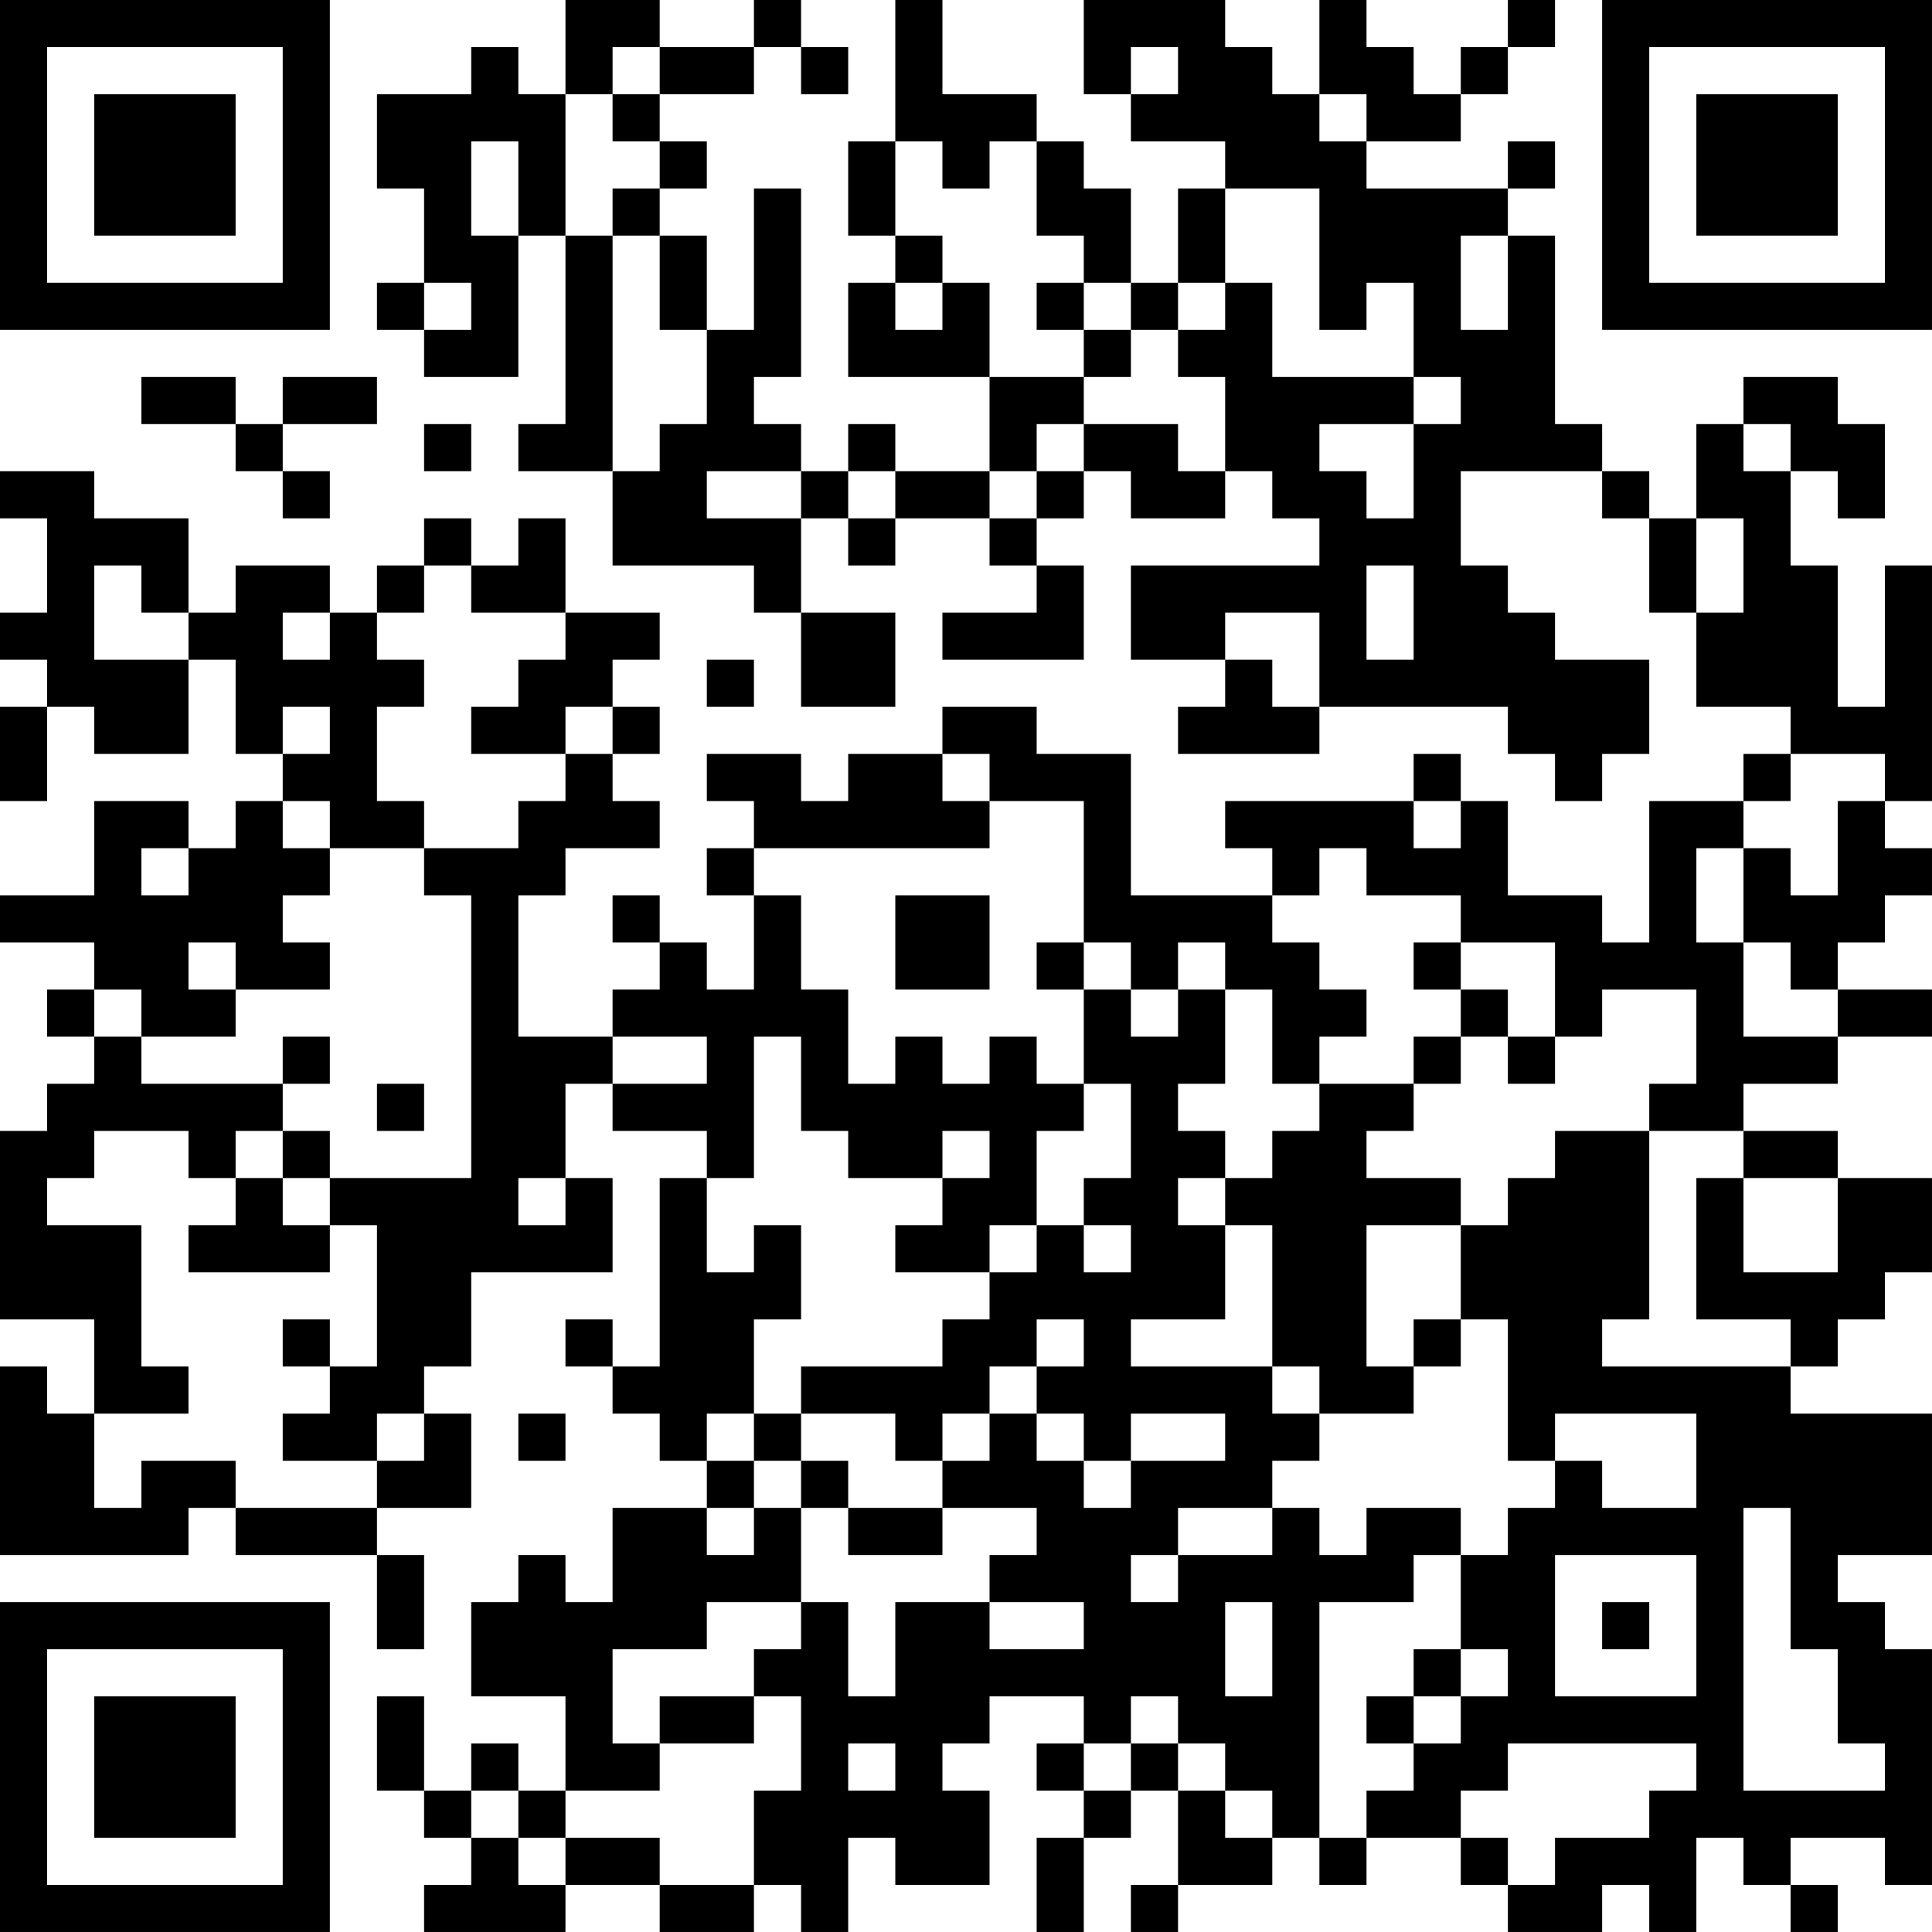 <?xml version="1.0" encoding="UTF-8"?>
<svg xmlns="http://www.w3.org/2000/svg" version="1.1" width="200" height="200" viewBox="0 0 200 200"><rect x="0" y="0" width="200" height="200" fill="#ffffff"/><g transform="scale(4.878)"><g transform="translate(0,0)"><path fill-rule="evenodd" d="M12 0L12 2L11 2L11 1L10 1L10 2L8 2L8 4L9 4L9 6L8 6L8 7L9 7L9 8L11 8L11 5L12 5L12 9L11 9L11 10L13 10L13 12L16 12L16 13L17 13L17 15L19 15L19 13L17 13L17 11L18 11L18 12L19 12L19 11L21 11L21 12L22 12L22 13L20 13L20 14L23 14L23 12L22 12L22 11L23 11L23 10L24 10L24 11L26 11L26 10L27 10L27 11L28 11L28 12L24 12L24 14L26 14L26 15L25 15L25 16L28 16L28 15L32 15L32 16L33 16L33 17L34 17L34 16L35 16L35 14L33 14L33 13L32 13L32 12L31 12L31 10L34 10L34 11L35 11L35 13L36 13L36 15L38 15L38 16L37 16L37 17L35 17L35 20L34 20L34 19L32 19L32 17L31 17L31 16L30 16L30 17L26 17L26 18L27 18L27 19L24 19L24 16L22 16L22 15L20 15L20 16L18 16L18 17L17 17L17 16L15 16L15 17L16 17L16 18L15 18L15 19L16 19L16 21L15 21L15 20L14 20L14 19L13 19L13 20L14 20L14 21L13 21L13 22L11 22L11 19L12 19L12 18L14 18L14 17L13 17L13 16L14 16L14 15L13 15L13 14L14 14L14 13L12 13L12 11L11 11L11 12L10 12L10 11L9 11L9 12L8 12L8 13L7 13L7 12L5 12L5 13L4 13L4 11L2 11L2 10L0 10L0 11L1 11L1 13L0 13L0 14L1 14L1 15L0 15L0 17L1 17L1 15L2 15L2 16L4 16L4 14L5 14L5 16L6 16L6 17L5 17L5 18L4 18L4 17L2 17L2 19L0 19L0 20L2 20L2 21L1 21L1 22L2 22L2 23L1 23L1 24L0 24L0 28L2 28L2 30L1 30L1 29L0 29L0 33L4 33L4 32L5 32L5 33L8 33L8 35L9 35L9 33L8 33L8 32L10 32L10 30L9 30L9 29L10 29L10 27L13 27L13 25L12 25L12 23L13 23L13 24L15 24L15 25L14 25L14 29L13 29L13 28L12 28L12 29L13 29L13 30L14 30L14 31L15 31L15 32L13 32L13 34L12 34L12 33L11 33L11 34L10 34L10 36L12 36L12 38L11 38L11 37L10 37L10 38L9 38L9 36L8 36L8 38L9 38L9 39L10 39L10 40L9 40L9 41L12 41L12 40L14 40L14 41L16 41L16 40L17 40L17 41L18 41L18 39L19 39L19 40L21 40L21 38L20 38L20 37L21 37L21 36L23 36L23 37L22 37L22 38L23 38L23 39L22 39L22 41L23 41L23 39L24 39L24 38L25 38L25 40L24 40L24 41L25 41L25 40L27 40L27 39L28 39L28 40L29 40L29 39L31 39L31 40L32 40L32 41L34 41L34 40L35 40L35 41L36 41L36 39L37 39L37 40L38 40L38 41L39 41L39 40L38 40L38 39L40 39L40 40L41 40L41 35L40 35L40 34L39 34L39 33L41 33L41 30L38 30L38 29L39 29L39 28L40 28L40 27L41 27L41 25L39 25L39 24L37 24L37 23L39 23L39 22L41 22L41 21L39 21L39 20L40 20L40 19L41 19L41 18L40 18L40 17L41 17L41 12L40 12L40 15L39 15L39 12L38 12L38 10L39 10L39 11L40 11L40 9L39 9L39 8L37 8L37 9L36 9L36 11L35 11L35 10L34 10L34 9L33 9L33 5L32 5L32 4L33 4L33 3L32 3L32 4L29 4L29 3L31 3L31 2L32 2L32 1L33 1L33 0L32 0L32 1L31 1L31 2L30 2L30 1L29 1L29 0L28 0L28 2L27 2L27 1L26 1L26 0L23 0L23 2L24 2L24 3L26 3L26 4L25 4L25 6L24 6L24 4L23 4L23 3L22 3L22 2L20 2L20 0L19 0L19 3L18 3L18 5L19 5L19 6L18 6L18 8L21 8L21 10L19 10L19 9L18 9L18 10L17 10L17 9L16 9L16 8L17 8L17 4L16 4L16 7L15 7L15 5L14 5L14 4L15 4L15 3L14 3L14 2L16 2L16 1L17 1L17 2L18 2L18 1L17 1L17 0L16 0L16 1L14 1L14 0ZM13 1L13 2L12 2L12 5L13 5L13 10L14 10L14 9L15 9L15 7L14 7L14 5L13 5L13 4L14 4L14 3L13 3L13 2L14 2L14 1ZM24 1L24 2L25 2L25 1ZM28 2L28 3L29 3L29 2ZM10 3L10 5L11 5L11 3ZM19 3L19 5L20 5L20 6L19 6L19 7L20 7L20 6L21 6L21 8L23 8L23 9L22 9L22 10L21 10L21 11L22 11L22 10L23 10L23 9L25 9L25 10L26 10L26 8L25 8L25 7L26 7L26 6L27 6L27 8L30 8L30 9L28 9L28 10L29 10L29 11L30 11L30 9L31 9L31 8L30 8L30 6L29 6L29 7L28 7L28 4L26 4L26 6L25 6L25 7L24 7L24 6L23 6L23 5L22 5L22 3L21 3L21 4L20 4L20 3ZM31 5L31 7L32 7L32 5ZM9 6L9 7L10 7L10 6ZM22 6L22 7L23 7L23 8L24 8L24 7L23 7L23 6ZM3 8L3 9L5 9L5 10L6 10L6 11L7 11L7 10L6 10L6 9L8 9L8 8L6 8L6 9L5 9L5 8ZM9 9L9 10L10 10L10 9ZM37 9L37 10L38 10L38 9ZM15 10L15 11L17 11L17 10ZM18 10L18 11L19 11L19 10ZM36 11L36 13L37 13L37 11ZM2 12L2 14L4 14L4 13L3 13L3 12ZM9 12L9 13L8 13L8 14L9 14L9 15L8 15L8 17L9 17L9 18L7 18L7 17L6 17L6 18L7 18L7 19L6 19L6 20L7 20L7 21L5 21L5 20L4 20L4 21L5 21L5 22L3 22L3 21L2 21L2 22L3 22L3 23L6 23L6 24L5 24L5 25L4 25L4 24L2 24L2 25L1 25L1 26L3 26L3 29L4 29L4 30L2 30L2 32L3 32L3 31L5 31L5 32L8 32L8 31L9 31L9 30L8 30L8 31L6 31L6 30L7 30L7 29L8 29L8 26L7 26L7 25L10 25L10 19L9 19L9 18L11 18L11 17L12 17L12 16L13 16L13 15L12 15L12 16L10 16L10 15L11 15L11 14L12 14L12 13L10 13L10 12ZM29 12L29 14L30 14L30 12ZM6 13L6 14L7 14L7 13ZM26 13L26 14L27 14L27 15L28 15L28 13ZM15 14L15 15L16 15L16 14ZM6 15L6 16L7 16L7 15ZM20 16L20 17L21 17L21 18L16 18L16 19L17 19L17 21L18 21L18 23L19 23L19 22L20 22L20 23L21 23L21 22L22 22L22 23L23 23L23 24L22 24L22 26L21 26L21 27L19 27L19 26L20 26L20 25L21 25L21 24L20 24L20 25L18 25L18 24L17 24L17 22L16 22L16 25L15 25L15 27L16 27L16 26L17 26L17 28L16 28L16 30L15 30L15 31L16 31L16 32L15 32L15 33L16 33L16 32L17 32L17 34L15 34L15 35L13 35L13 37L14 37L14 38L12 38L12 39L11 39L11 38L10 38L10 39L11 39L11 40L12 40L12 39L14 39L14 40L16 40L16 38L17 38L17 36L16 36L16 35L17 35L17 34L18 34L18 36L19 36L19 34L21 34L21 35L23 35L23 34L21 34L21 33L22 33L22 32L20 32L20 31L21 31L21 30L22 30L22 31L23 31L23 32L24 32L24 31L26 31L26 30L24 30L24 31L23 31L23 30L22 30L22 29L23 29L23 28L22 28L22 29L21 29L21 30L20 30L20 31L19 31L19 30L17 30L17 29L20 29L20 28L21 28L21 27L22 27L22 26L23 26L23 27L24 27L24 26L23 26L23 25L24 25L24 23L23 23L23 21L24 21L24 22L25 22L25 21L26 21L26 23L25 23L25 24L26 24L26 25L25 25L25 26L26 26L26 28L24 28L24 29L27 29L27 30L28 30L28 31L27 31L27 32L25 32L25 33L24 33L24 34L25 34L25 33L27 33L27 32L28 32L28 33L29 33L29 32L31 32L31 33L30 33L30 34L28 34L28 39L29 39L29 38L30 38L30 37L31 37L31 36L32 36L32 35L31 35L31 33L32 33L32 32L33 32L33 31L34 31L34 32L36 32L36 30L33 30L33 31L32 31L32 28L31 28L31 26L32 26L32 25L33 25L33 24L35 24L35 28L34 28L34 29L38 29L38 28L36 28L36 25L37 25L37 27L39 27L39 25L37 25L37 24L35 24L35 23L36 23L36 21L34 21L34 22L33 22L33 20L31 20L31 19L29 19L29 18L28 18L28 19L27 19L27 20L28 20L28 21L29 21L29 22L28 22L28 23L27 23L27 21L26 21L26 20L25 20L25 21L24 21L24 20L23 20L23 17L21 17L21 16ZM38 16L38 17L37 17L37 18L36 18L36 20L37 20L37 22L39 22L39 21L38 21L38 20L37 20L37 18L38 18L38 19L39 19L39 17L40 17L40 16ZM30 17L30 18L31 18L31 17ZM3 18L3 19L4 19L4 18ZM19 19L19 21L21 21L21 19ZM22 20L22 21L23 21L23 20ZM30 20L30 21L31 21L31 22L30 22L30 23L28 23L28 24L27 24L27 25L26 25L26 26L27 26L27 29L28 29L28 30L30 30L30 29L31 29L31 28L30 28L30 29L29 29L29 26L31 26L31 25L29 25L29 24L30 24L30 23L31 23L31 22L32 22L32 23L33 23L33 22L32 22L32 21L31 21L31 20ZM6 22L6 23L7 23L7 22ZM13 22L13 23L15 23L15 22ZM8 23L8 24L9 24L9 23ZM6 24L6 25L5 25L5 26L4 26L4 27L7 27L7 26L6 26L6 25L7 25L7 24ZM11 25L11 26L12 26L12 25ZM6 28L6 29L7 29L7 28ZM11 30L11 31L12 31L12 30ZM16 30L16 31L17 31L17 32L18 32L18 33L20 33L20 32L18 32L18 31L17 31L17 30ZM37 32L37 38L40 38L40 37L39 37L39 35L38 35L38 32ZM33 33L33 36L36 36L36 33ZM26 34L26 36L27 36L27 34ZM34 34L34 35L35 35L35 34ZM30 35L30 36L29 36L29 37L30 37L30 36L31 36L31 35ZM14 36L14 37L16 37L16 36ZM24 36L24 37L23 37L23 38L24 38L24 37L25 37L25 38L26 38L26 39L27 39L27 38L26 38L26 37L25 37L25 36ZM18 37L18 38L19 38L19 37ZM32 37L32 38L31 38L31 39L32 39L32 40L33 40L33 39L35 39L35 38L36 38L36 37ZM0 0L0 7L7 7L7 0ZM1 1L1 6L6 6L6 1ZM2 2L2 5L5 5L5 2ZM34 0L34 7L41 7L41 0ZM35 1L35 6L40 6L40 1ZM36 2L36 5L39 5L39 2ZM0 34L0 41L7 41L7 34ZM1 35L1 40L6 40L6 35ZM2 36L2 39L5 39L5 36Z" fill="#000000"/></g></g></svg>
